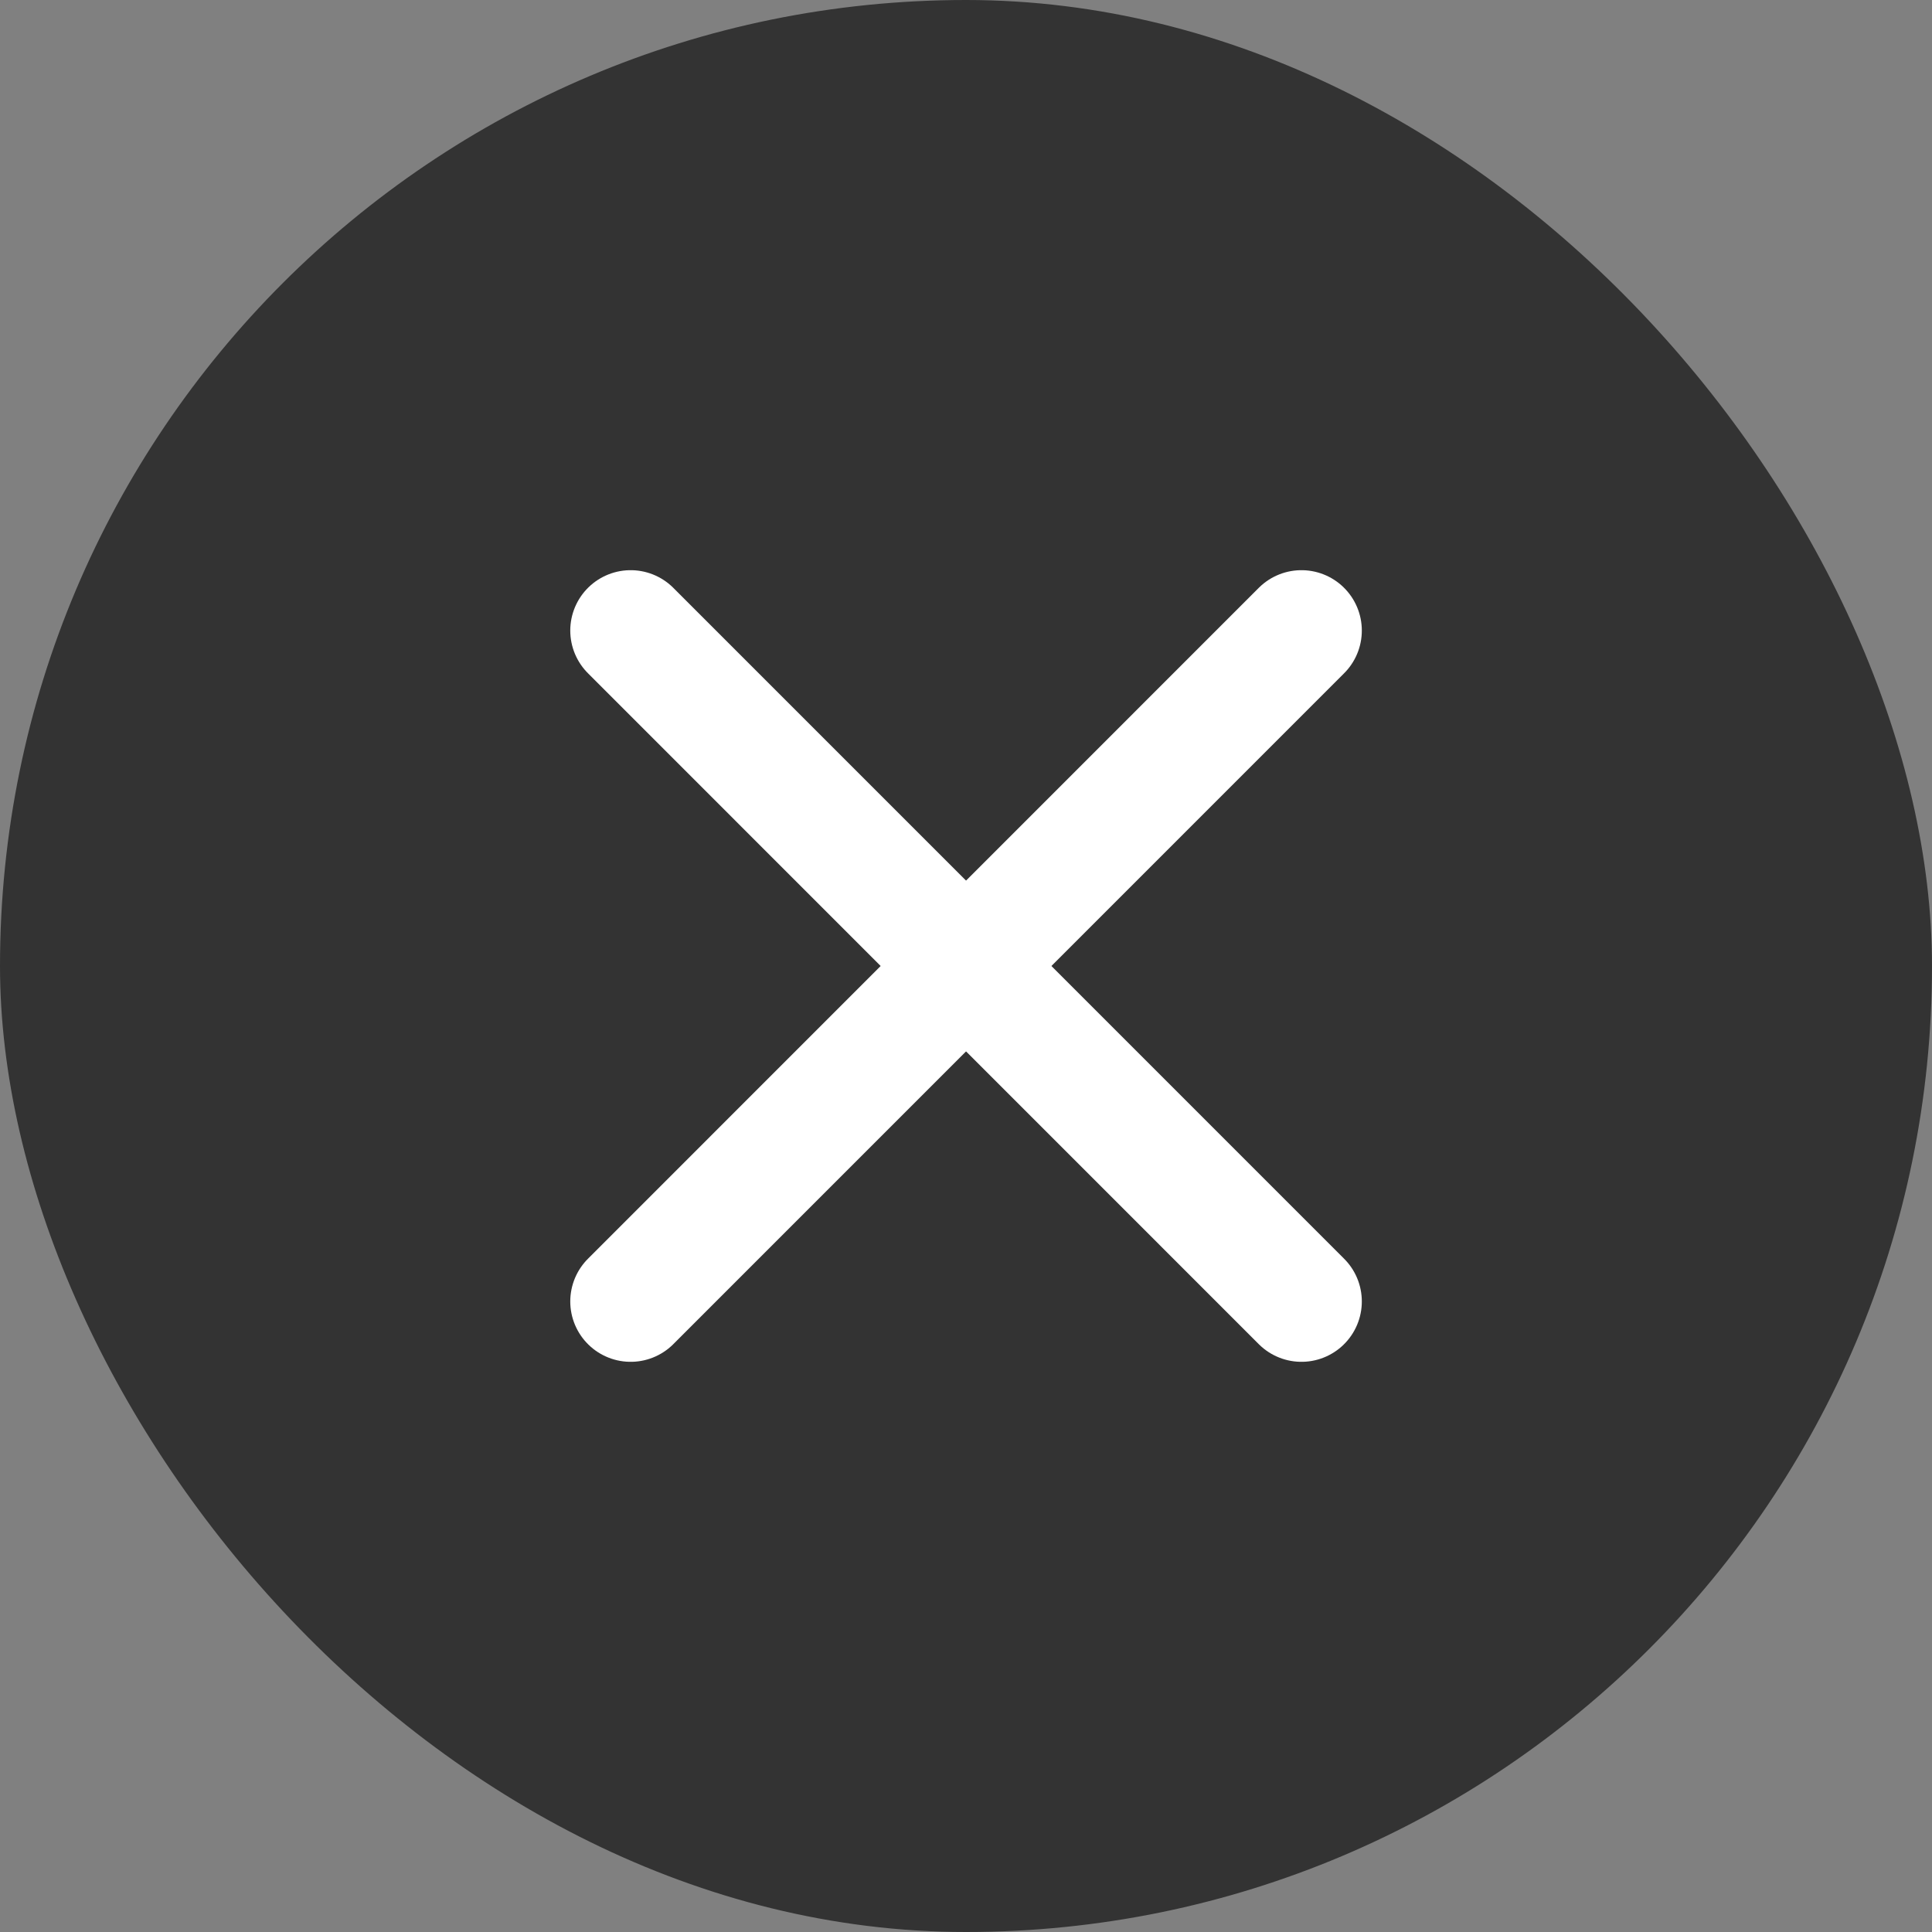 <svg width="24" height="24" viewBox="0 0 24 24" fill="none" xmlns="http://www.w3.org/2000/svg">
<rect x="0" y="0" width="24" height="24" fill="#808080" stroke="none"/>
<rect opacity="0.6" width="24" height="24" rx="12" fill="black"/>
<path d="M16.167 7.833L7.834 16.167" stroke="white" stroke-width="1.5" stroke-linecap="round" stroke-linejoin="round"/>
<path d="M7.834 7.833L16.167 16.167" stroke="white" stroke-width="1.5" stroke-linecap="round" stroke-linejoin="round"/>
</svg>
